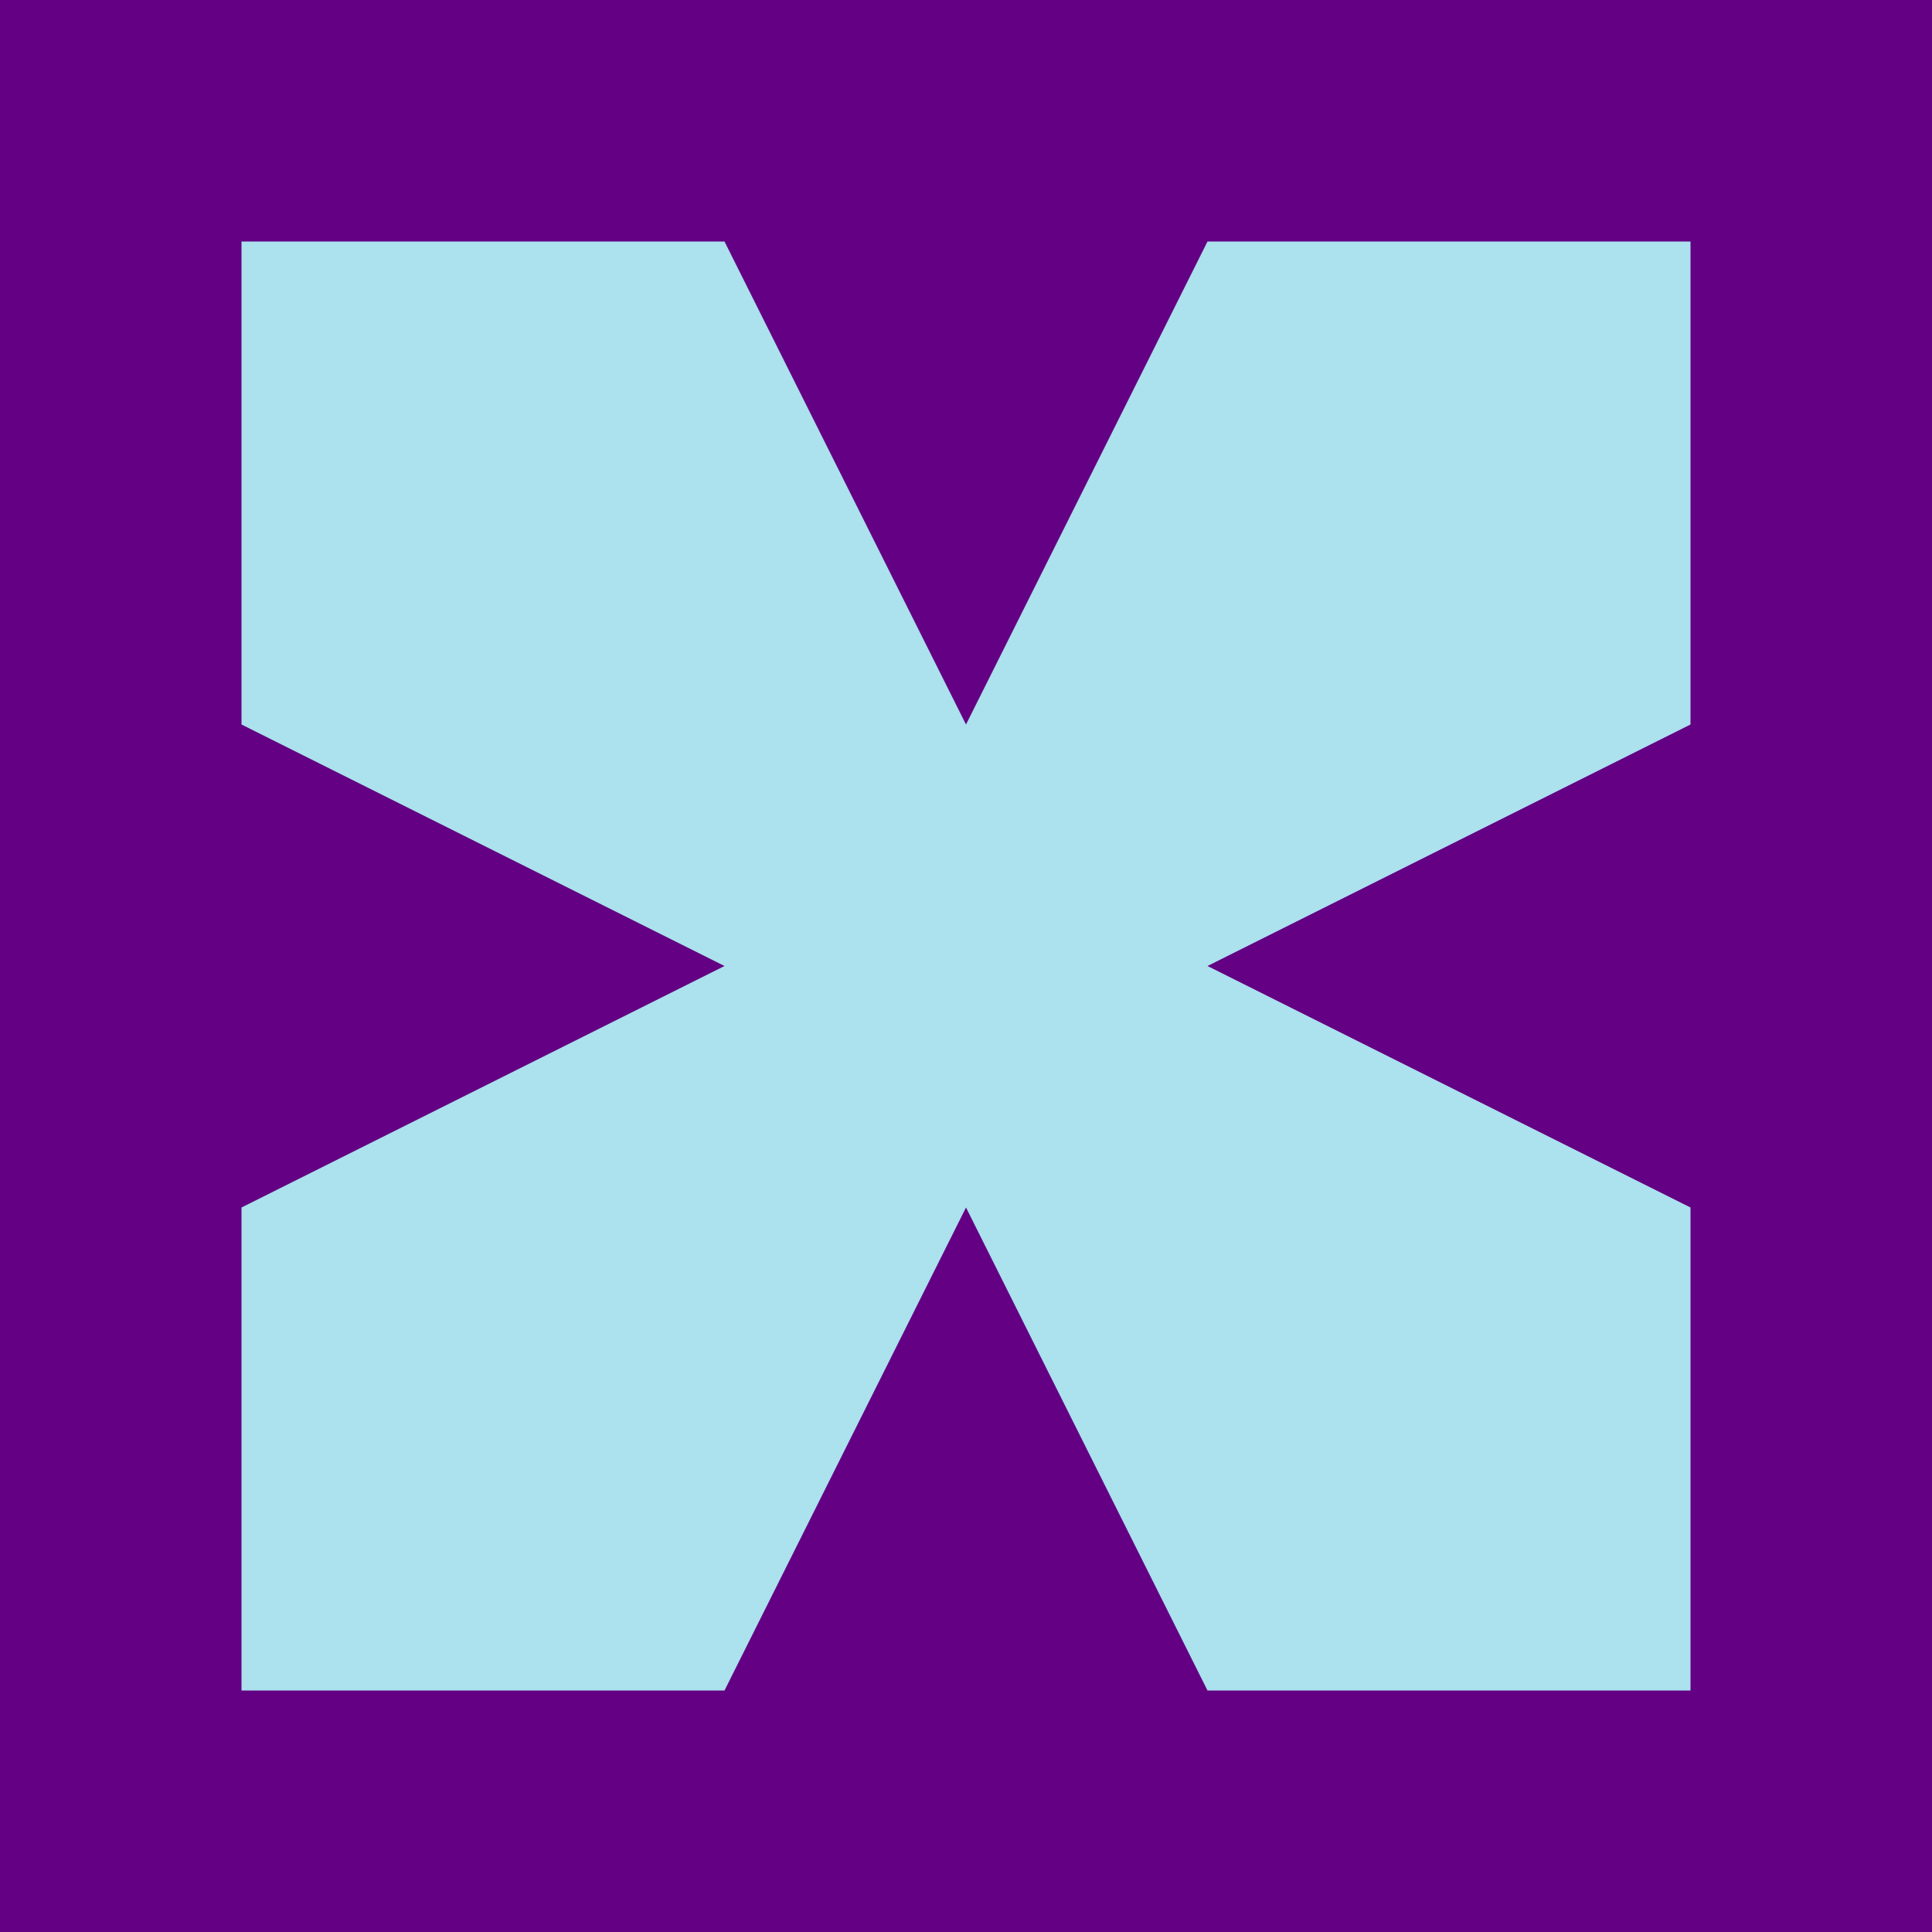 <?xml version="1.0" encoding="utf-8" ?>
<svg baseProfile="full" height="120" version="1.1" width="120" xmlns="http://www.w3.org/2000/svg" xmlns:ev="http://www.w3.org/2001/xml-events" xmlns:xlink="http://www.w3.org/1999/xlink"><defs /><rect fill="rgb(99,0,132)" height="120" width="120" x="0" y="0" /><polygon fill="rgb(172,225,238)" points="15,15 45,15 60,45 60,60 45,60 15,45" /><polygon fill="rgb(172,225,238)" points="15,15 45,15 60,45 60,60 45,60 15,45" transform="rotate(90,60,60)" /><polygon fill="rgb(172,225,238)" points="15,15 45,15 60,45 60,60 45,60 15,45" transform="rotate(180,60,60)" /><polygon fill="rgb(172,225,238)" points="15,15 45,15 60,45 60,60 45,60 15,45" transform="rotate(270,60,60)" /></svg>